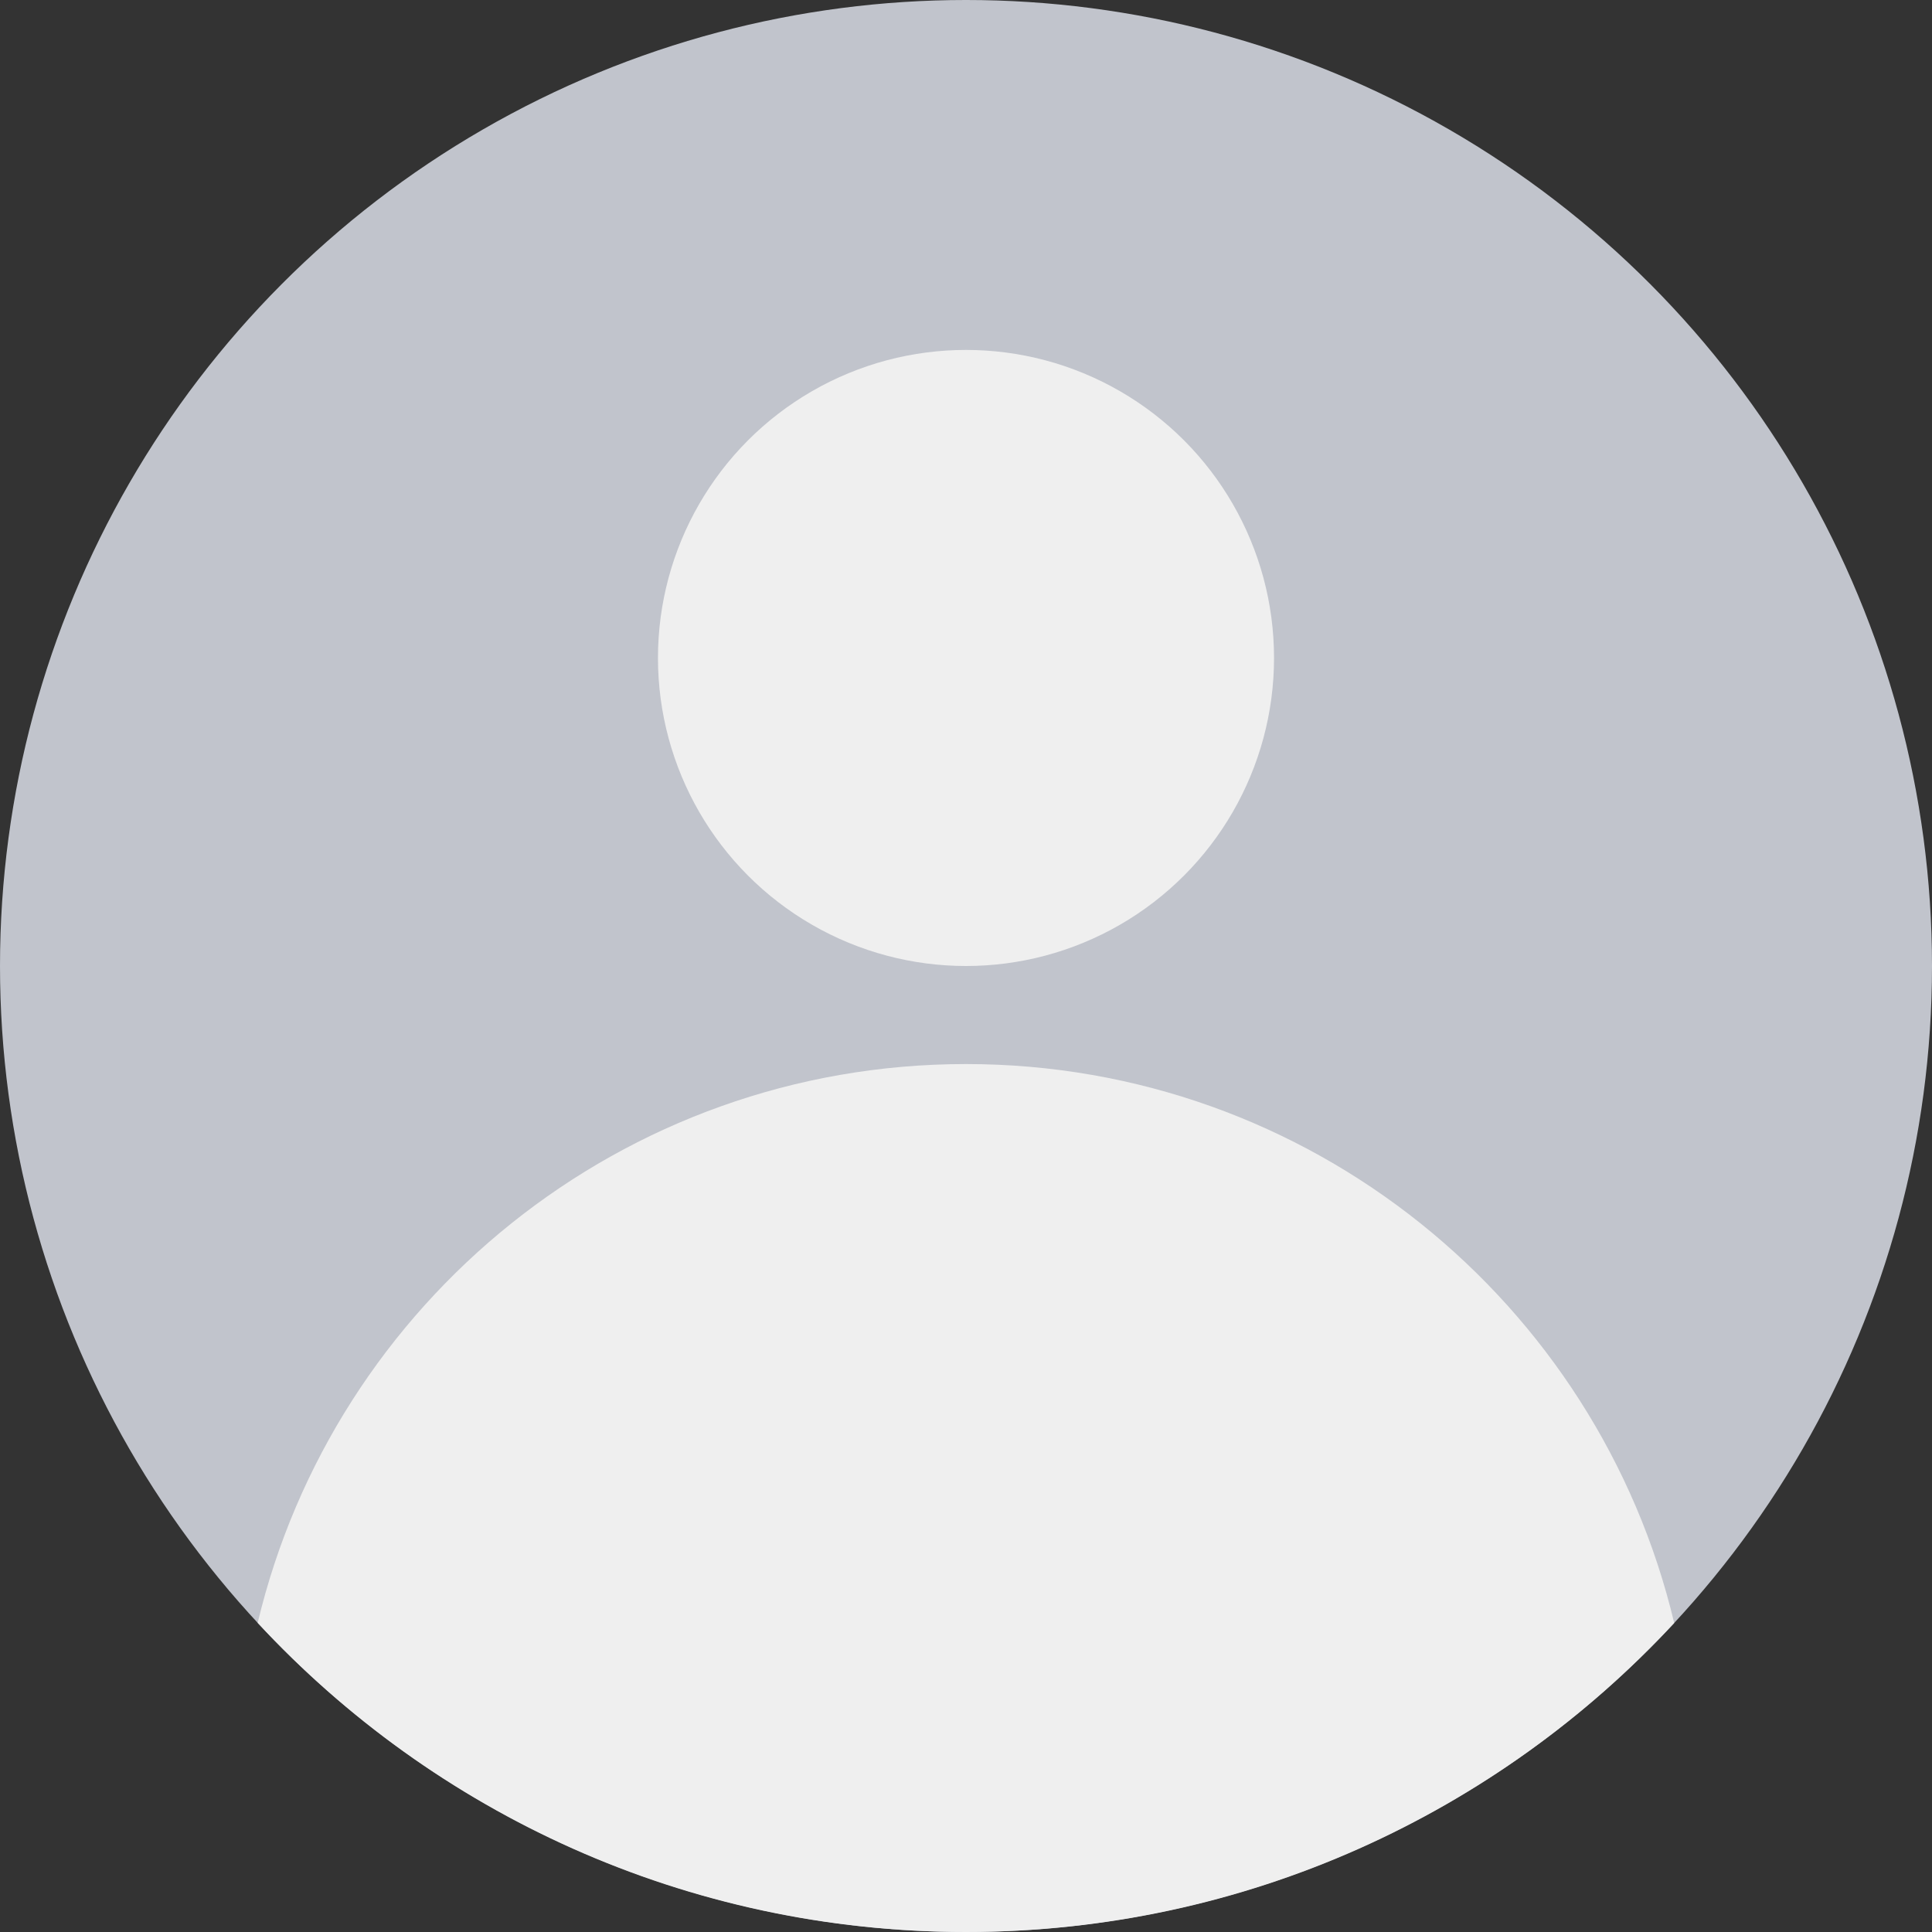 <svg width="16" height="16" viewBox="0 0 16 16" fill="none" xmlns="http://www.w3.org/2000/svg">
<rect x="0" y="0" width="16" height="16" fill="#333333" stroke="none"/>
<circle cx="8" cy="8" r="8" fill="#C1C4CC"/>
<circle cx="8" cy="5.449" r="2.551" fill="#EFEFEF"/>
<path fill-rule="evenodd" clip-rule="evenodd" d="M2.134 13.44C2.766 10.786 5.152 8.812 8 8.812C10.847 8.812 13.234 10.786 13.865 13.441C12.404 15.015 10.317 16 8 16C5.683 16 3.595 15.015 2.134 13.44Z" fill="#EFEFEF"/>
</svg>
